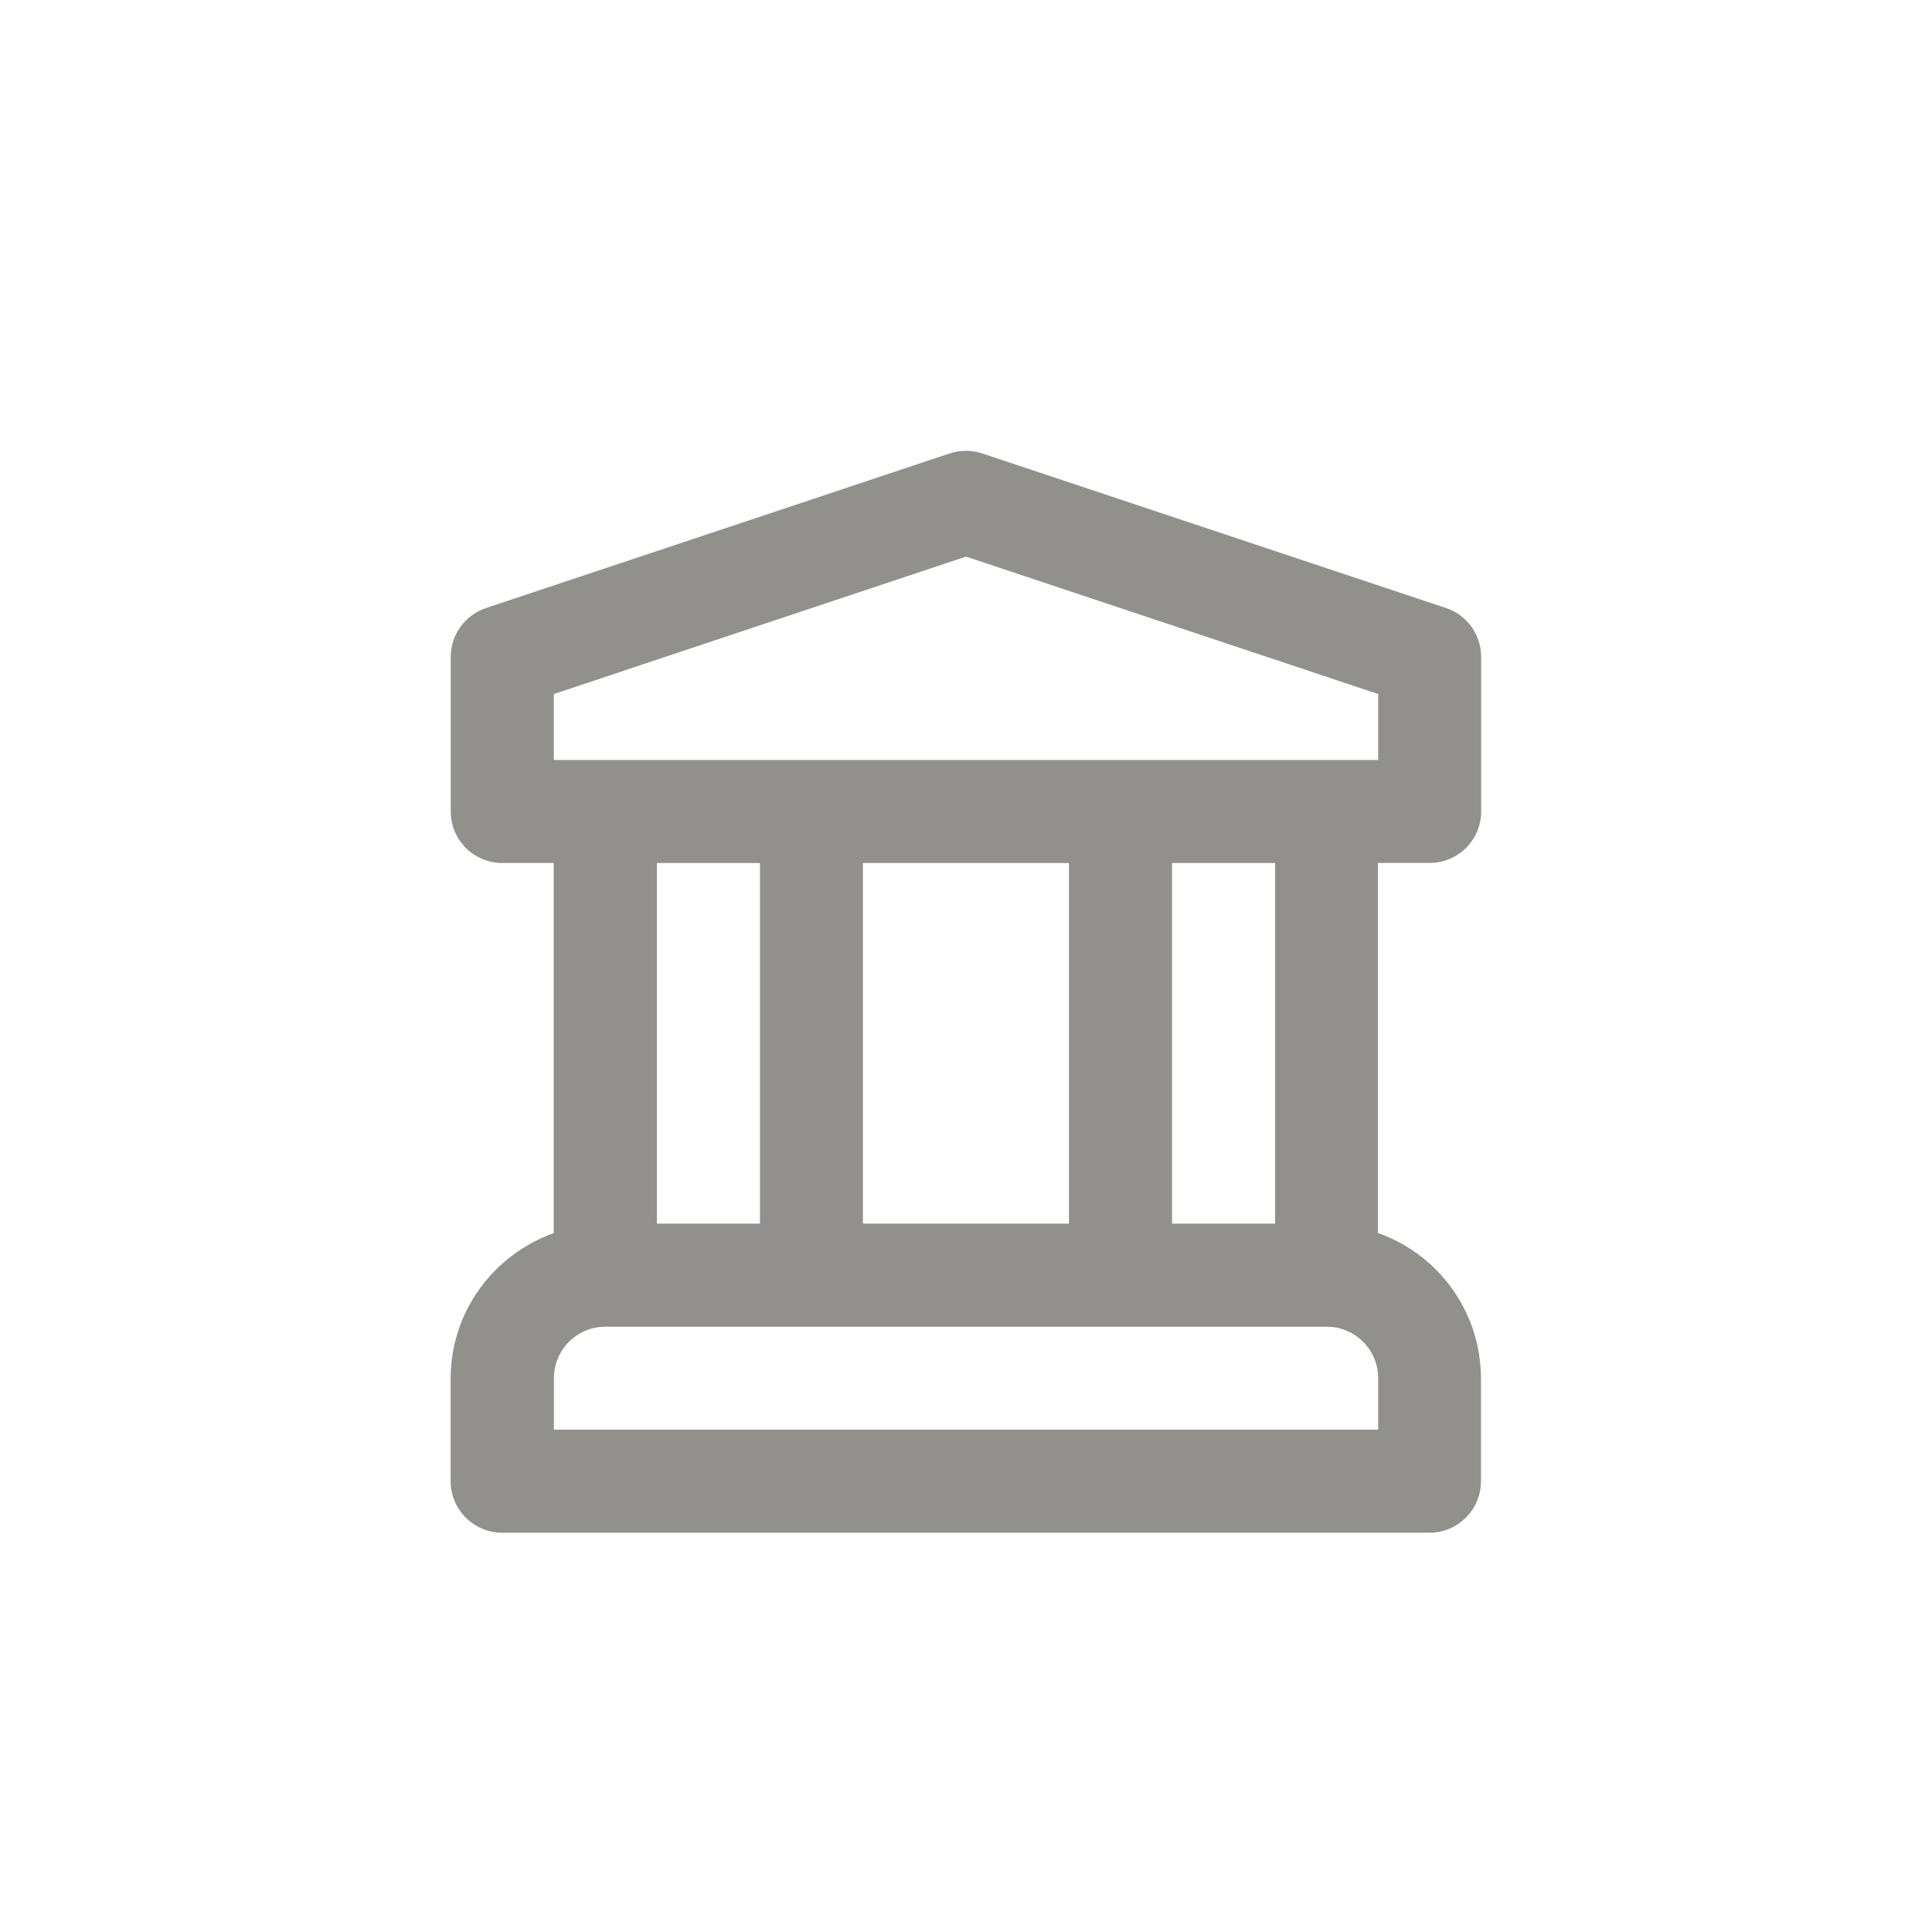 <!-- Generated by IcoMoon.io -->
<svg version="1.1" xmlns="http://www.w3.org/2000/svg" width="40" height="40" viewBox="0 0 40 40">
<title>ul-university</title>
<path fill="#91908d" d="M29.6 17.866c0 0 0 0 0 0 0.589 0 1.066-0.478 1.066-1.066 0 0 0 0 0 0v0-3.2c0 0 0 0 0-0.001 0-0.468-0.302-0.866-0.722-1.009l-9.607-3.202c-0.101-0.034-0.217-0.054-0.338-0.054s-0.237 0.020-0.345 0.057l-9.593 3.198c-0.427 0.146-0.729 0.543-0.729 1.011 0 0 0 0 0 0.001v0 3.2c0 0 0 0 0 0 0 0.589 0.478 1.066 1.066 1.066 0 0 0 0 0 0h1.066v7.663c-1.25 0.45-2.129 1.623-2.134 3.003v2.134c0 0 0 0 0 0 0 0.589 0.478 1.066 1.066 1.066 0 0 0 0 0 0h19.2c0 0 0 0 0 0 0.589 0 1.066-0.478 1.066-1.066 0 0 0 0 0 0v0-2.134c-0.004-1.38-0.883-2.554-2.111-2.997l-0.022-0.007v-7.663zM28.534 29.6h-17.066v-1.066c0.001-0.589 0.478-1.066 1.066-1.066h14.934c0.589 0.001 1.066 0.478 1.066 1.066v0zM13.6 25.334v-7.466h2.134v7.466zM17.866 25.334v-7.466h4.266v7.466zM24.266 25.334v-7.466h2.134v7.466zM11.466 15.734v-1.365l8.534-2.845 8.534 2.845v1.365z"></path>
</svg>
